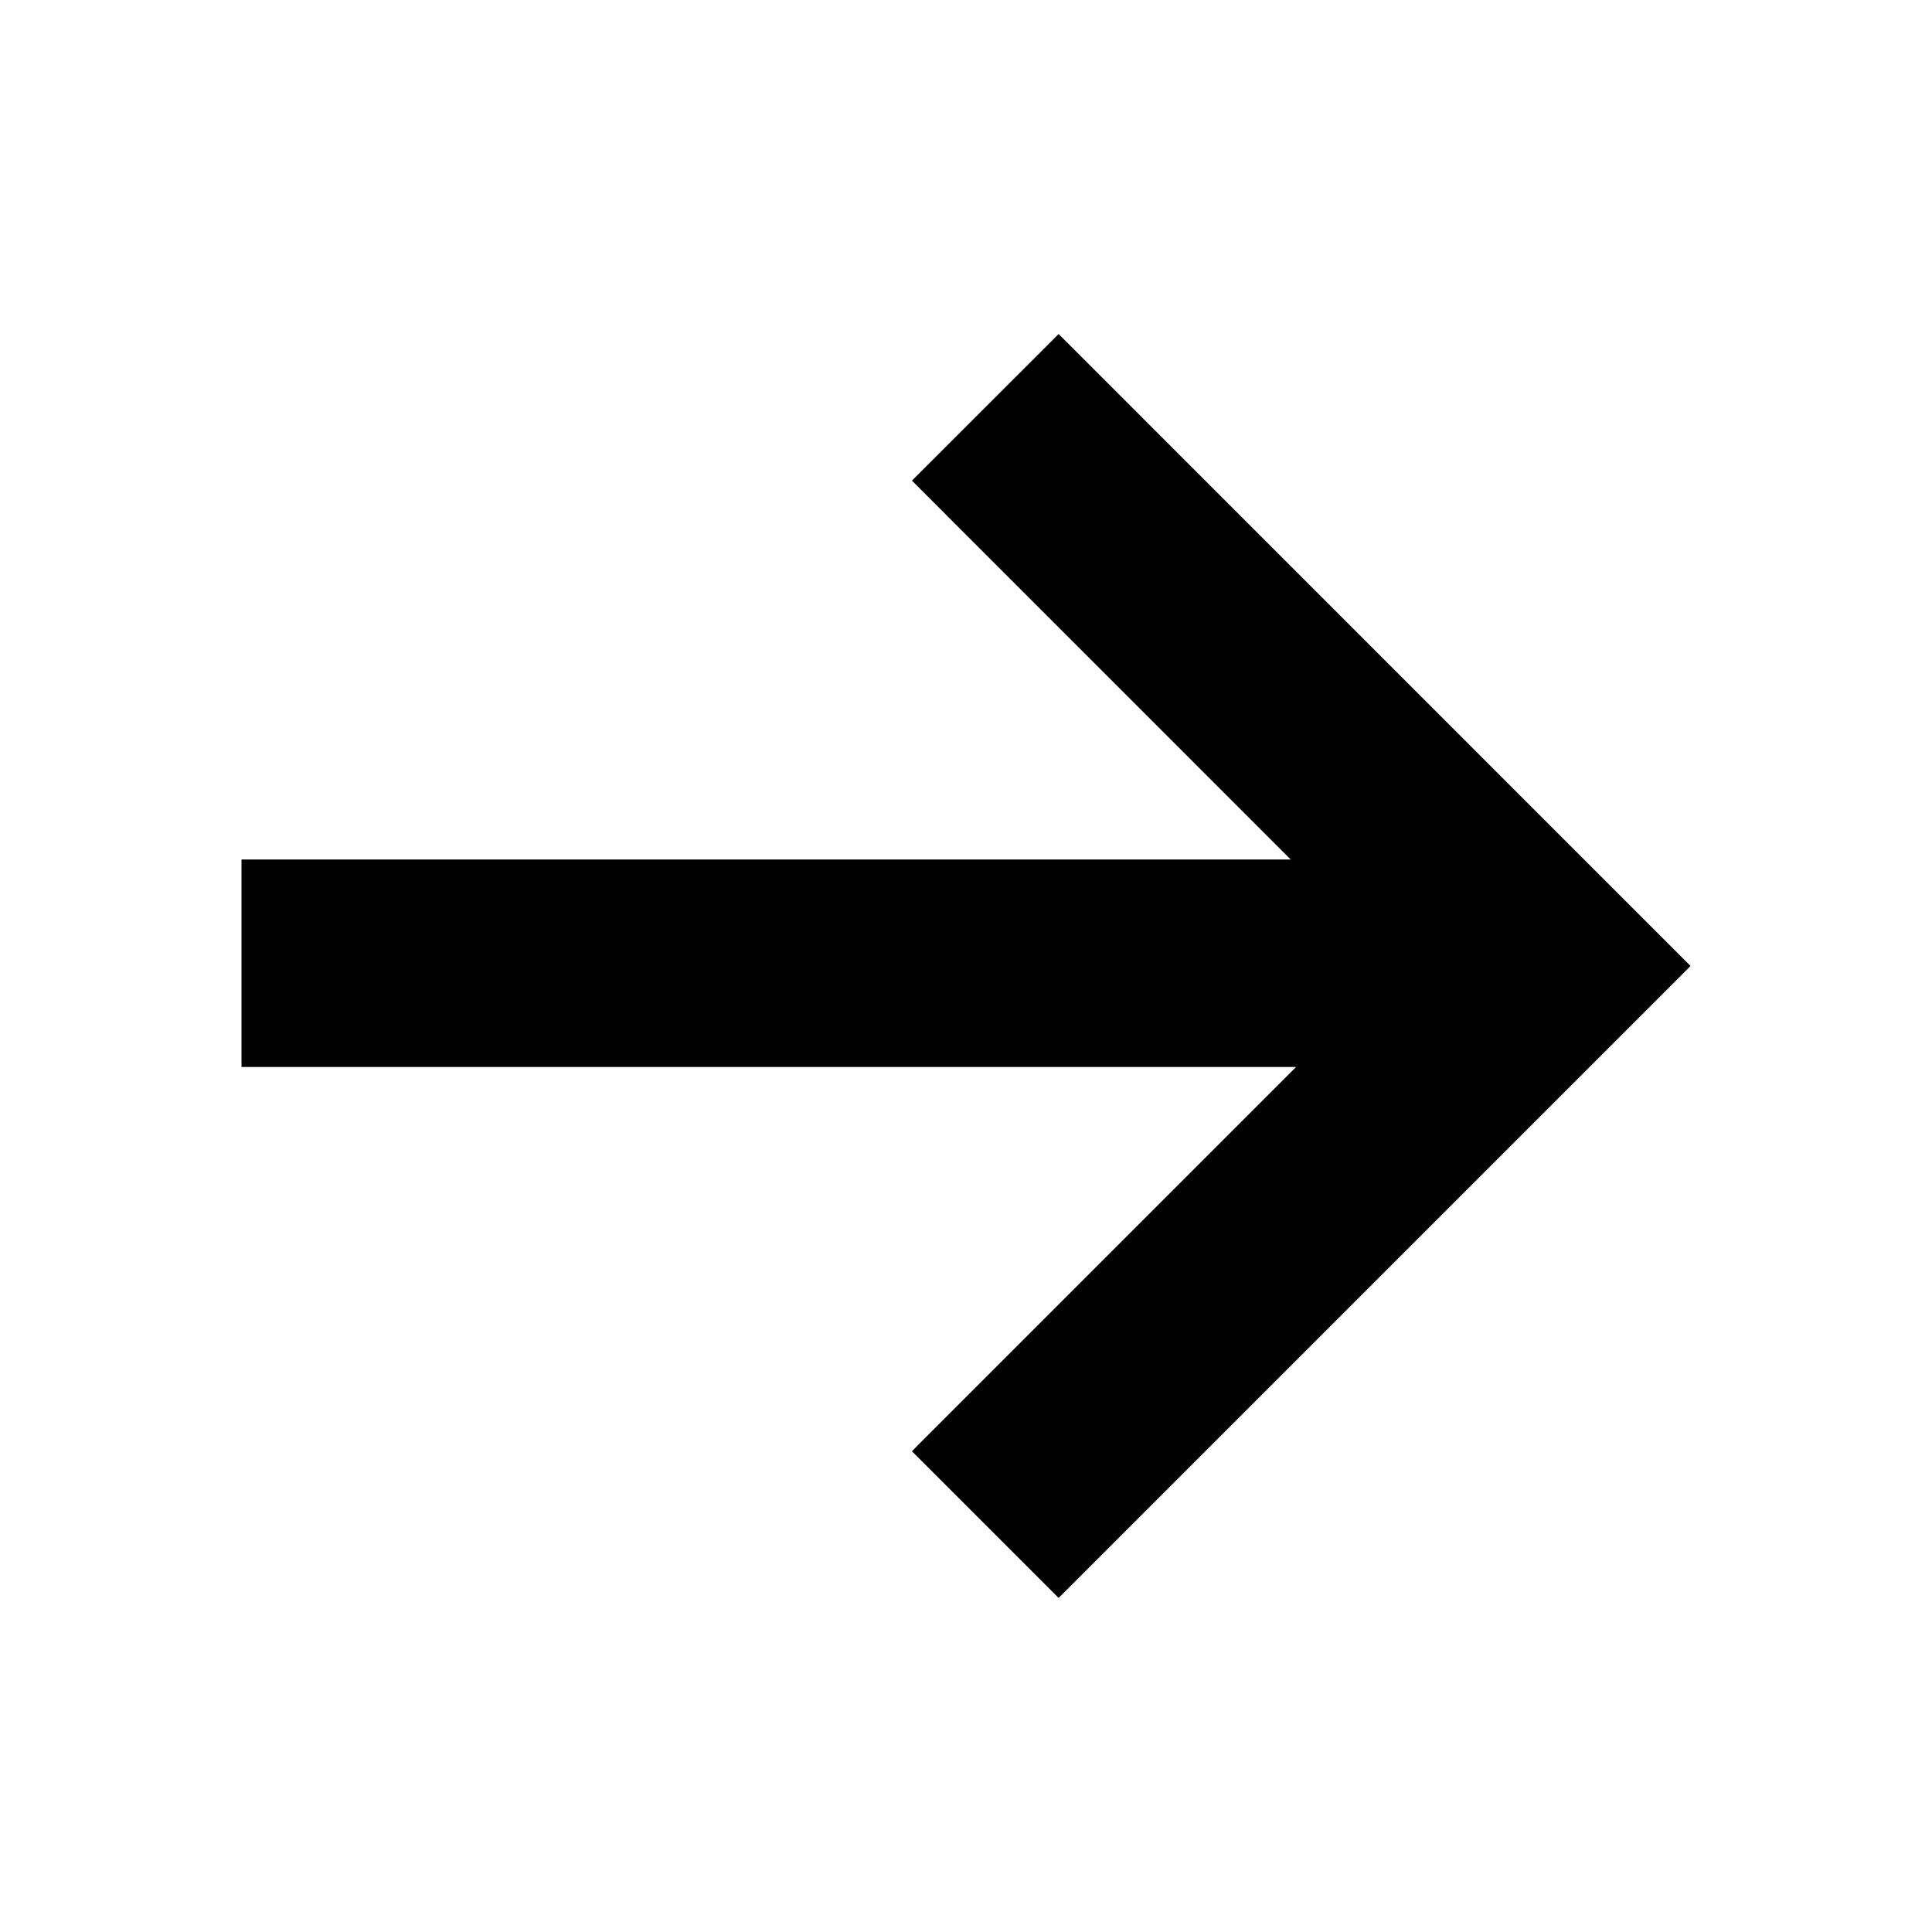 <svg xmlns="http://www.w3.org/2000/svg" version="1.1" xmlns:xlink="http://www.w3.org/1999/xlink" width="512"
     height="512" x="0" y="0" viewBox="0 0 2200 2200" style="enable-background:new 0 0 512 512" xml:space="preserve"
     class=""><g><path d="M275 1214.98h1200.93l-428.27 428.27-9.23 9.33 167.02 167.02 710.32-710.32 9.23-9.33-710.21-710.32-9.34-9.23-167.02 166.92 431.35 431.44H275z" fill="#000000" opacity="1" data-original="#000000" class=""></path></g></svg>